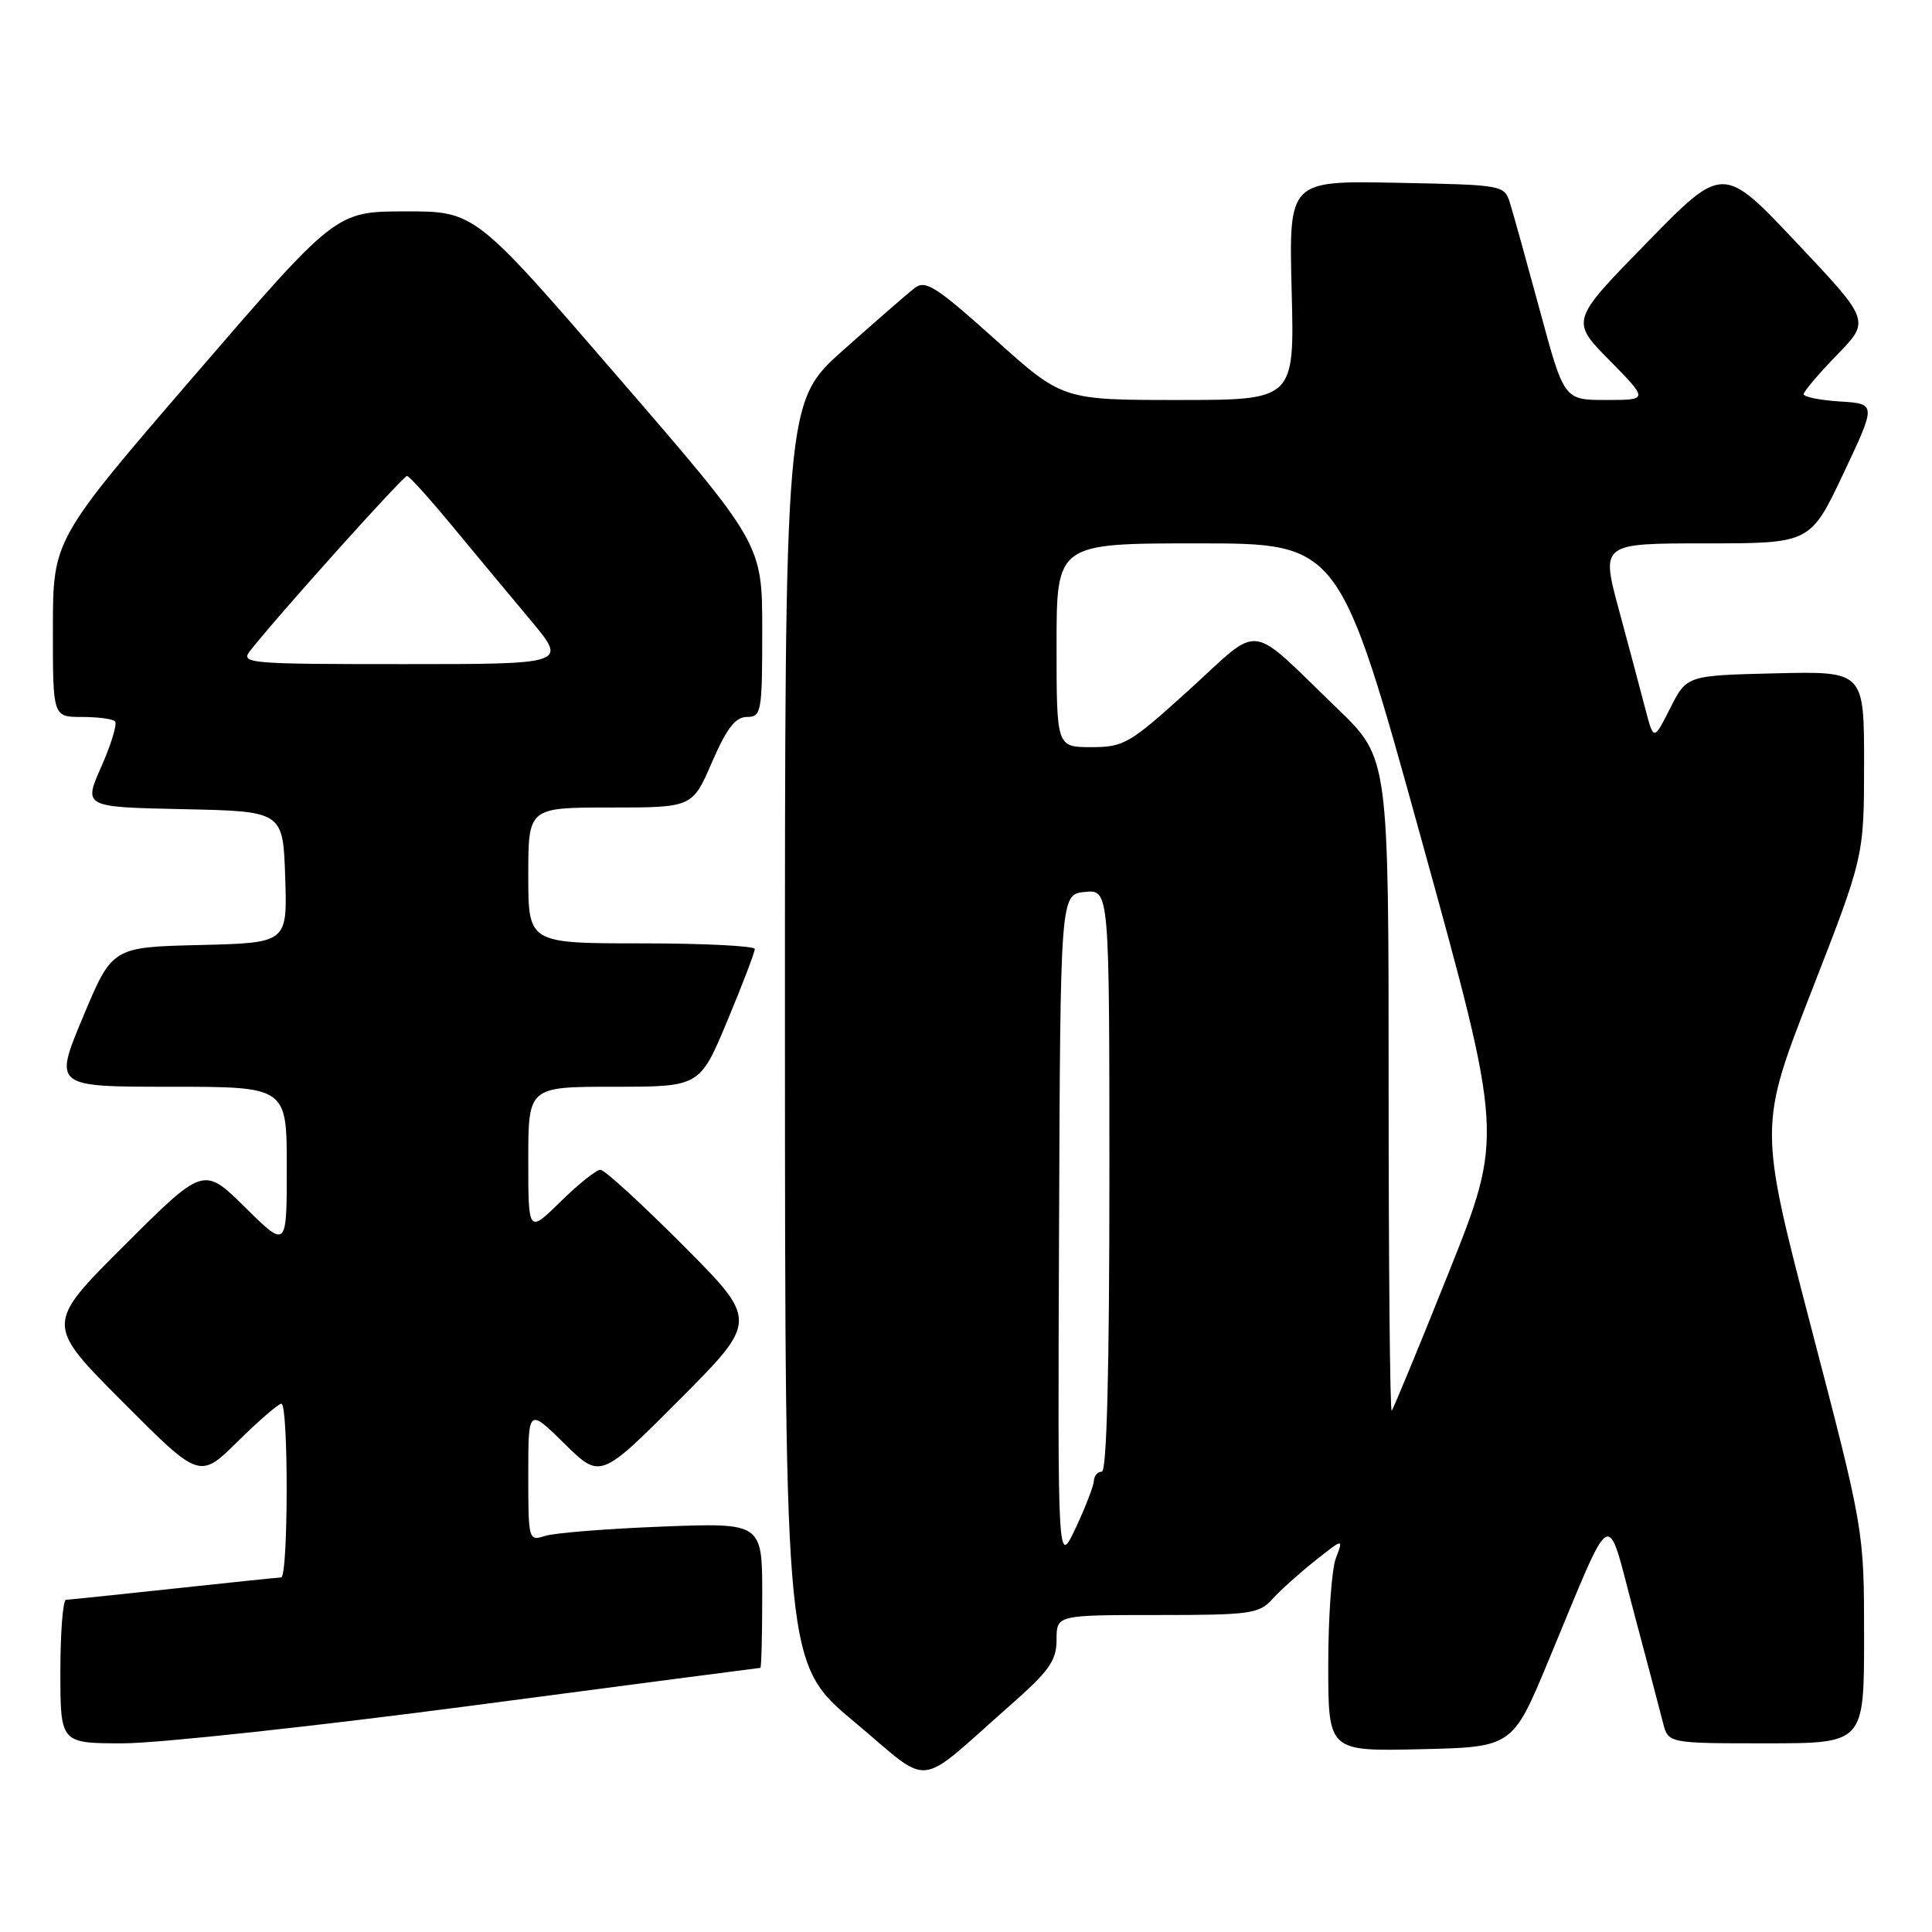 <?xml version="1.0" encoding="UTF-8" standalone="no"?>
<!DOCTYPE svg PUBLIC "-//W3C//DTD SVG 1.1//EN" "http://www.w3.org/Graphics/SVG/1.1/DTD/svg11.dtd" >
<svg xmlns="http://www.w3.org/2000/svg" xmlns:xlink="http://www.w3.org/1999/xlink" version="1.1" viewBox="0 0 256 256">
 <g >
 <path fill="currentColor"
d=" M 133.86 225.96 C 139.03 221.41 140.00 220.04 140.00 217.28 C 140.00 214.00 140.00 214.00 153.35 214.00 C 165.65 214.00 166.84 213.84 168.60 211.89 C 169.64 210.73 172.19 208.44 174.26 206.80 C 178.02 203.82 178.02 203.82 177.01 206.47 C 176.45 207.93 176.00 214.29 176.00 220.60 C 176.00 232.06 176.00 232.06 188.21 231.78 C 200.42 231.50 200.42 231.50 205.20 220.00 C 213.94 199.00 212.77 199.68 216.46 213.50 C 218.22 220.10 219.97 226.74 220.35 228.25 C 221.04 231.00 221.04 231.00 234.02 231.00 C 247.00 231.00 247.00 231.00 247.00 216.88 C 247.00 202.77 247.00 202.77 240.02 176.02 C 233.05 149.27 233.05 149.27 240.02 131.38 C 246.99 113.50 246.99 113.50 247.00 101.22 C 247.00 88.94 247.00 88.94 235.25 89.22 C 223.50 89.50 223.50 89.50 221.31 93.84 C 219.12 98.17 219.12 98.17 217.99 93.84 C 217.37 91.45 215.80 85.56 214.50 80.75 C 212.14 72.00 212.14 72.00 226.01 72.00 C 239.88 72.00 239.88 72.00 244.26 62.75 C 248.63 53.50 248.63 53.50 243.81 53.20 C 241.17 53.03 239.00 52.60 239.00 52.23 C 239.00 51.87 240.98 49.53 243.41 47.03 C 247.82 42.50 247.82 42.50 238.06 32.16 C 228.31 21.82 228.31 21.82 218.21 32.16 C 208.10 42.50 208.10 42.50 213.27 47.75 C 218.43 53.00 218.43 53.00 212.84 53.00 C 207.25 53.00 207.25 53.00 204.07 41.25 C 202.32 34.79 200.54 28.38 200.11 27.00 C 199.34 24.50 199.31 24.50 185.06 24.22 C 170.78 23.94 170.78 23.94 171.15 38.47 C 171.53 53.00 171.53 53.00 156.16 53.00 C 140.79 53.00 140.79 53.00 131.82 44.94 C 124.00 37.93 122.63 37.05 121.17 38.18 C 120.25 38.90 116.01 42.59 111.75 46.38 C 104.00 53.28 104.00 53.28 104.01 136.89 C 104.03 220.50 104.03 220.50 113.22 228.17 C 123.68 236.91 121.11 237.18 133.86 225.96 Z  M 62.57 226.00 C 83.43 223.25 100.61 221.00 100.75 221.00 C 100.89 221.00 101.00 216.67 101.00 211.38 C 101.00 201.77 101.00 201.77 87.75 202.28 C 80.46 202.56 73.49 203.12 72.25 203.51 C 70.03 204.22 70.00 204.11 70.00 195.40 C 70.00 186.58 70.00 186.58 74.78 191.28 C 79.55 195.98 79.55 195.98 90.01 185.49 C 100.46 175.00 100.46 175.00 90.50 165.00 C 85.02 159.50 80.10 155.00 79.56 155.00 C 79.02 155.00 76.65 156.89 74.29 159.21 C 70.00 163.42 70.00 163.42 70.00 153.71 C 70.00 144.00 70.00 144.00 81.36 144.00 C 92.73 144.00 92.73 144.00 96.38 135.25 C 98.39 130.44 100.02 126.16 100.01 125.75 C 100.01 125.34 93.25 125.00 85.00 125.00 C 70.00 125.00 70.00 125.00 70.00 116.00 C 70.00 107.00 70.00 107.00 80.87 107.00 C 91.74 107.00 91.74 107.00 94.34 101.00 C 96.30 96.49 97.45 95.00 98.97 95.00 C 100.89 95.00 101.00 94.39 101.00 83.54 C 101.00 72.07 101.00 72.07 81.96 50.04 C 62.93 28.00 62.93 28.00 53.71 28.01 C 44.50 28.02 44.50 28.02 25.76 49.76 C 7.02 71.50 7.02 71.50 7.01 83.25 C 7.00 95.00 7.00 95.00 10.83 95.00 C 12.94 95.00 14.93 95.26 15.24 95.58 C 15.56 95.89 14.75 98.58 13.44 101.55 C 11.05 106.94 11.05 106.94 24.28 107.22 C 37.50 107.50 37.50 107.50 37.79 116.22 C 38.08 124.94 38.08 124.94 26.47 125.22 C 14.87 125.50 14.87 125.50 11.00 134.75 C 7.13 144.00 7.13 144.00 22.56 144.00 C 38.00 144.00 38.00 144.00 38.00 154.72 C 38.00 165.43 38.00 165.43 32.49 159.99 C 26.98 154.55 26.98 154.55 16.49 165.01 C 6.00 175.47 6.00 175.47 16.23 185.73 C 26.45 195.99 26.45 195.99 31.51 190.99 C 34.29 188.25 36.89 186.00 37.28 186.00 C 38.24 186.00 38.21 208.99 37.25 209.02 C 36.84 209.03 30.43 209.70 23.00 210.50 C 15.57 211.30 9.16 211.97 8.75 211.98 C 8.34 211.99 8.00 216.28 8.00 221.50 C 8.00 231.00 8.00 231.00 16.32 231.00 C 20.90 231.00 41.72 228.75 62.57 226.00 Z  M 140.33 163.00 C 140.50 118.50 140.50 118.50 143.75 118.19 C 147.00 117.87 147.00 117.87 147.00 156.44 C 147.00 181.48 146.65 195.00 146.00 195.00 C 145.45 195.00 144.97 195.56 144.94 196.25 C 144.90 196.94 143.81 199.75 142.52 202.50 C 140.15 207.50 140.15 207.50 140.33 163.00 Z  M 184.00 143.89 C 184.00 100.45 184.00 100.45 177.25 93.93 C 165.16 82.27 167.32 82.56 157.62 91.36 C 149.70 98.55 148.94 99.00 144.60 99.00 C 140.00 99.00 140.00 99.00 140.00 85.50 C 140.00 72.00 140.00 72.00 158.75 72.00 C 177.50 72.00 177.50 72.00 188.35 111.25 C 199.20 150.50 199.20 150.50 192.01 168.50 C 188.05 178.40 184.63 186.69 184.41 186.92 C 184.18 187.15 184.00 167.78 184.00 143.89 Z  M 33.13 86.25 C 36.83 81.53 53.46 63.01 53.94 63.07 C 54.25 63.10 56.98 66.13 60.00 69.79 C 63.02 73.44 67.68 79.04 70.34 82.22 C 75.17 88.00 75.17 88.00 53.46 88.00 C 32.93 88.00 31.83 87.91 33.13 86.25 Z "/>
</g>
</svg>